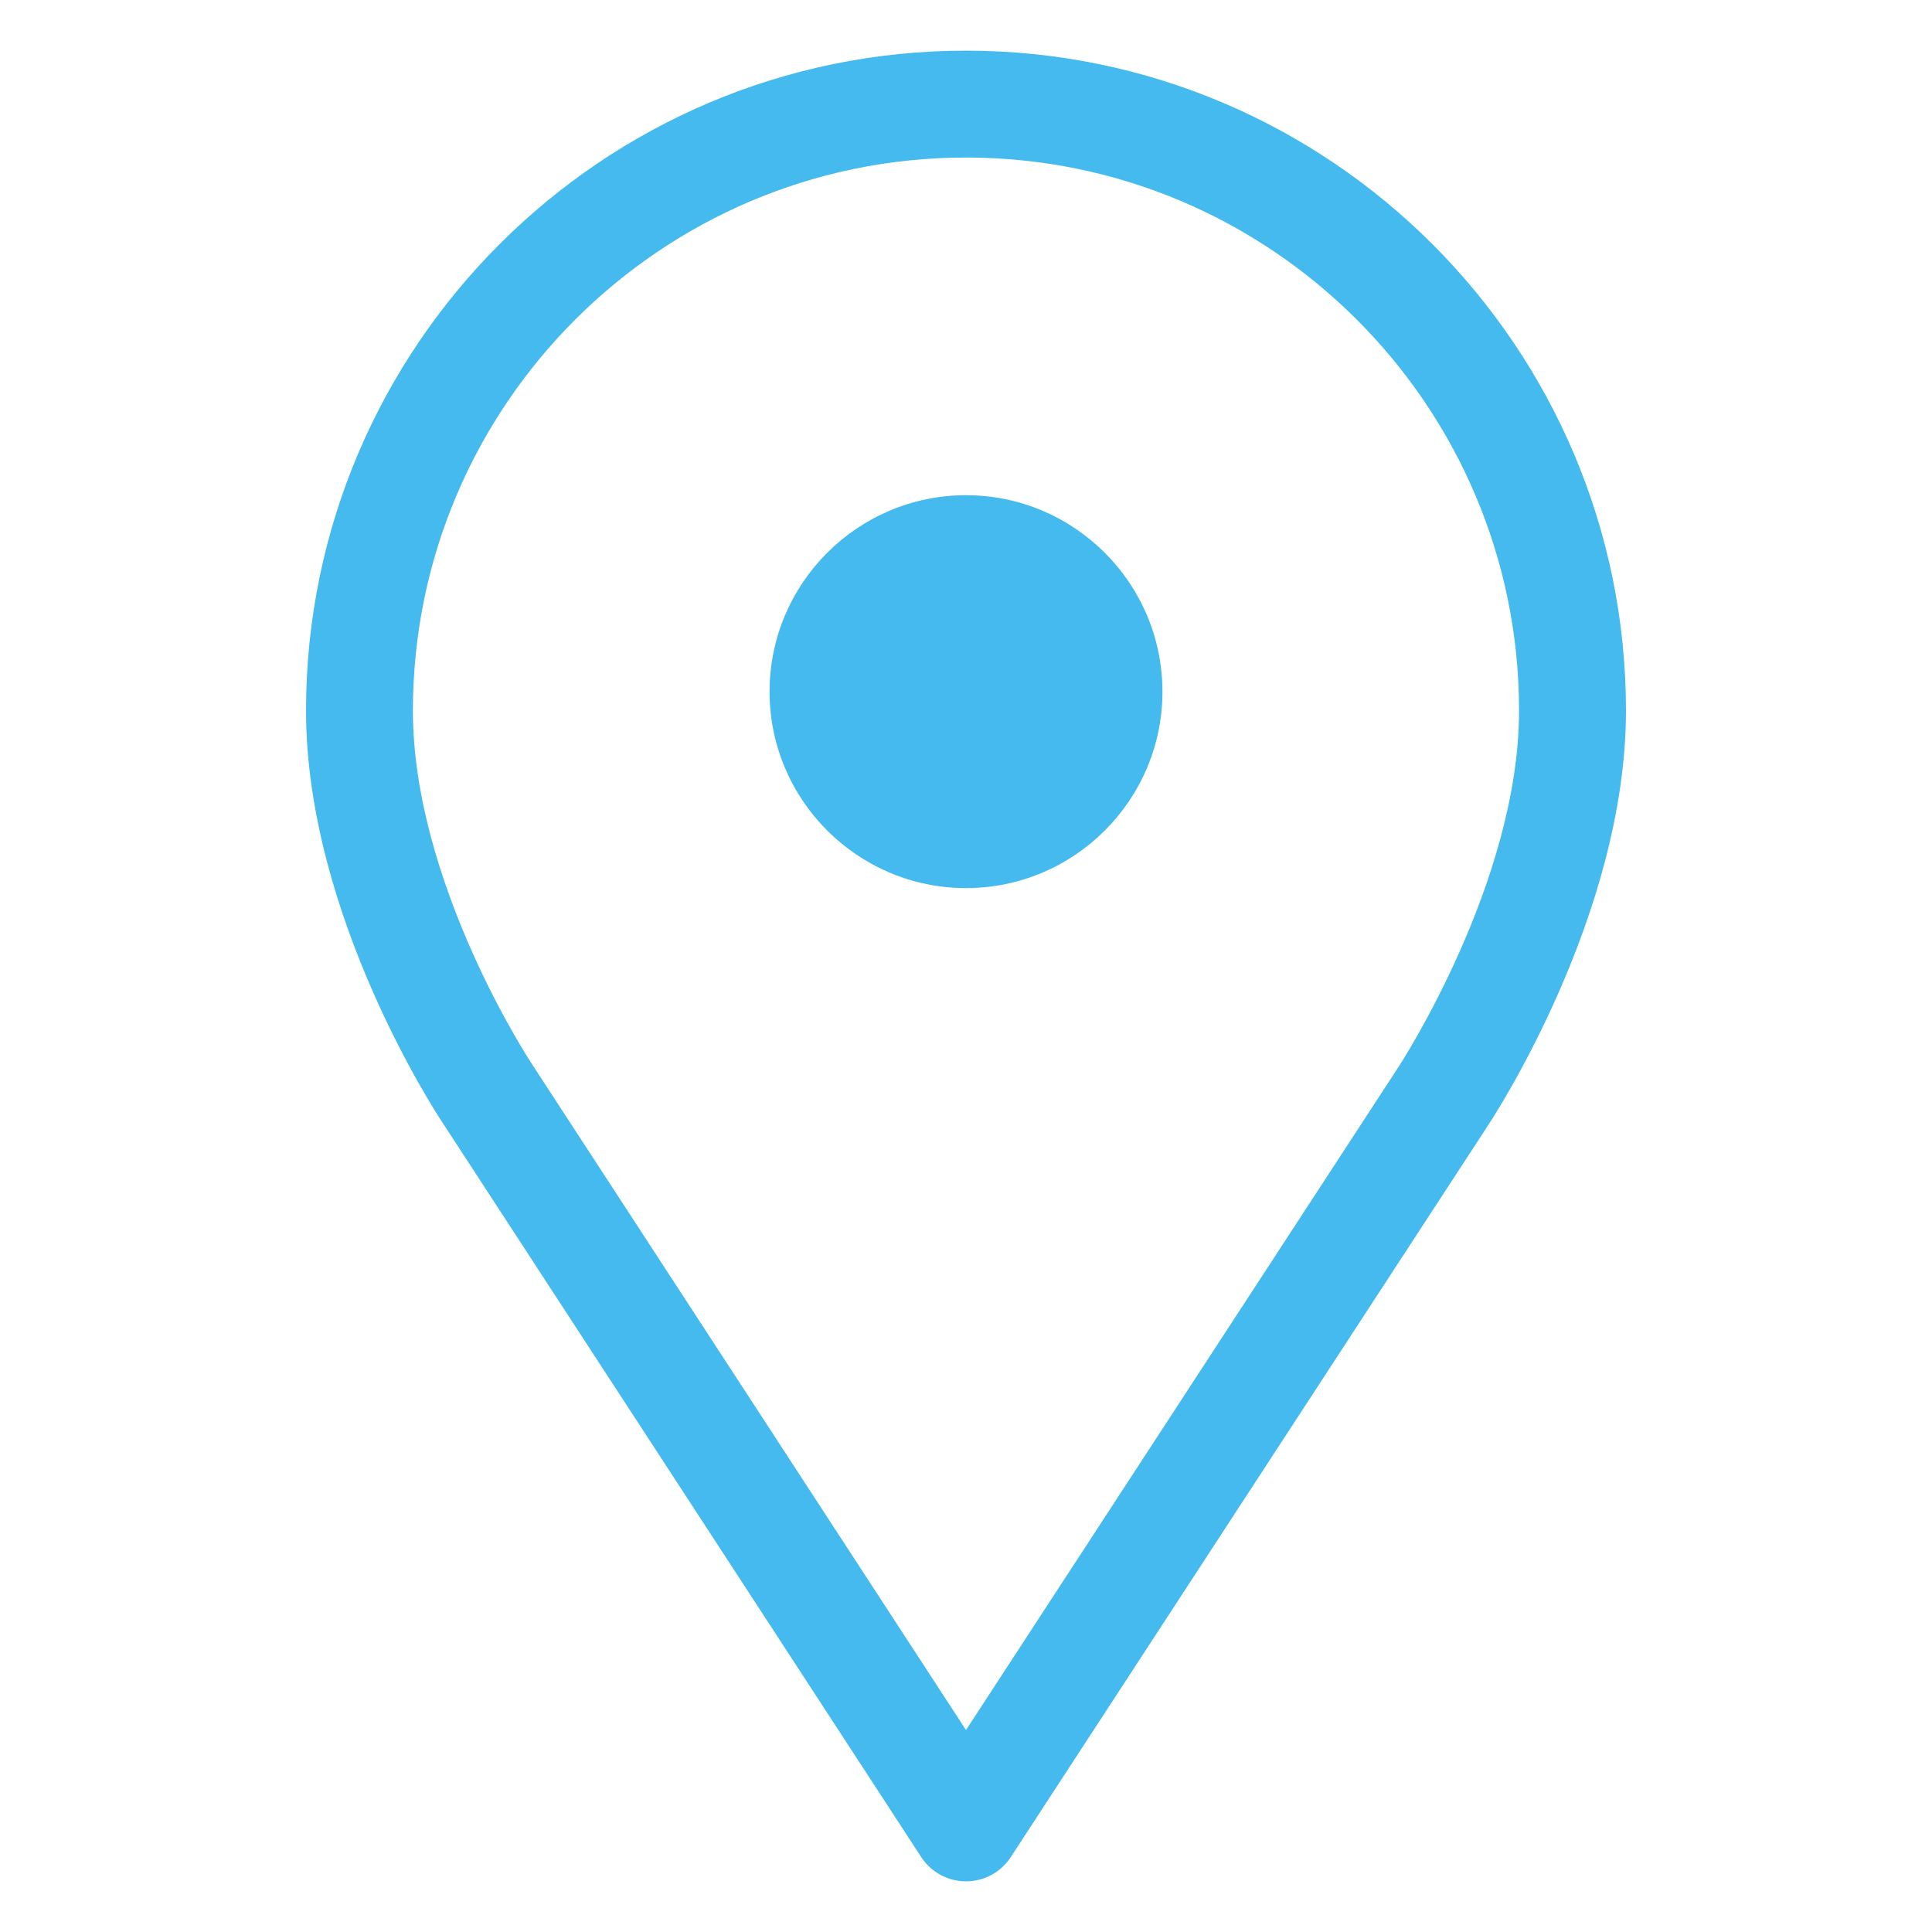<?xml version="1.0" encoding="utf-8"?>
<!-- Generator: Adobe Illustrator 17.0.0, SVG Export Plug-In . SVG Version: 6.00 Build 0)  -->
<!DOCTYPE svg PUBLIC "-//W3C//DTD SVG 1.1//EN" "http://www.w3.org/Graphics/SVG/1.1/DTD/svg11.dtd">
<svg version="1.1" id="Capa_1" xmlns="http://www.w3.org/2000/svg" xmlns:xlink="http://www.w3.org/1999/xlink" x="0px" y="0px"
	 width="50px" height="50px" viewBox="0 0 50 50" enable-background="new 0 0 50 50" xml:space="preserve">
<g>
	<g>
		<path fill="#45BAEE" d="M25,22.984c2.803,0,5.084-2.281,5.084-5.084S27.803,12.816,25,12.816s-5.084,2.281-5.084,5.084
			S22.197,22.984,25,22.984z"/>
		<path fill="#45BAEE" d="M23.841,48.061c0.257,0.393,0.69,0.628,1.159,0.628s0.903-0.235,1.159-0.628l12.349-18.933
			c0.146-0.22,3.572-5.447,3.572-10.737c0-9.418-7.662-17.08-17.08-17.08S7.92,8.973,7.92,18.391c0,5.297,3.393,10.453,3.535,10.667
			L23.841,48.061z M10.686,18.391c0-7.893,6.421-14.314,14.314-14.314s14.313,6.421,14.313,14.314c0,4.443-3.084,9.166-3.116,9.215
			L25,44.773L13.763,27.532C13.732,27.486,10.686,22.863,10.686,18.391z"/>
	</g>
</g>
</svg>
